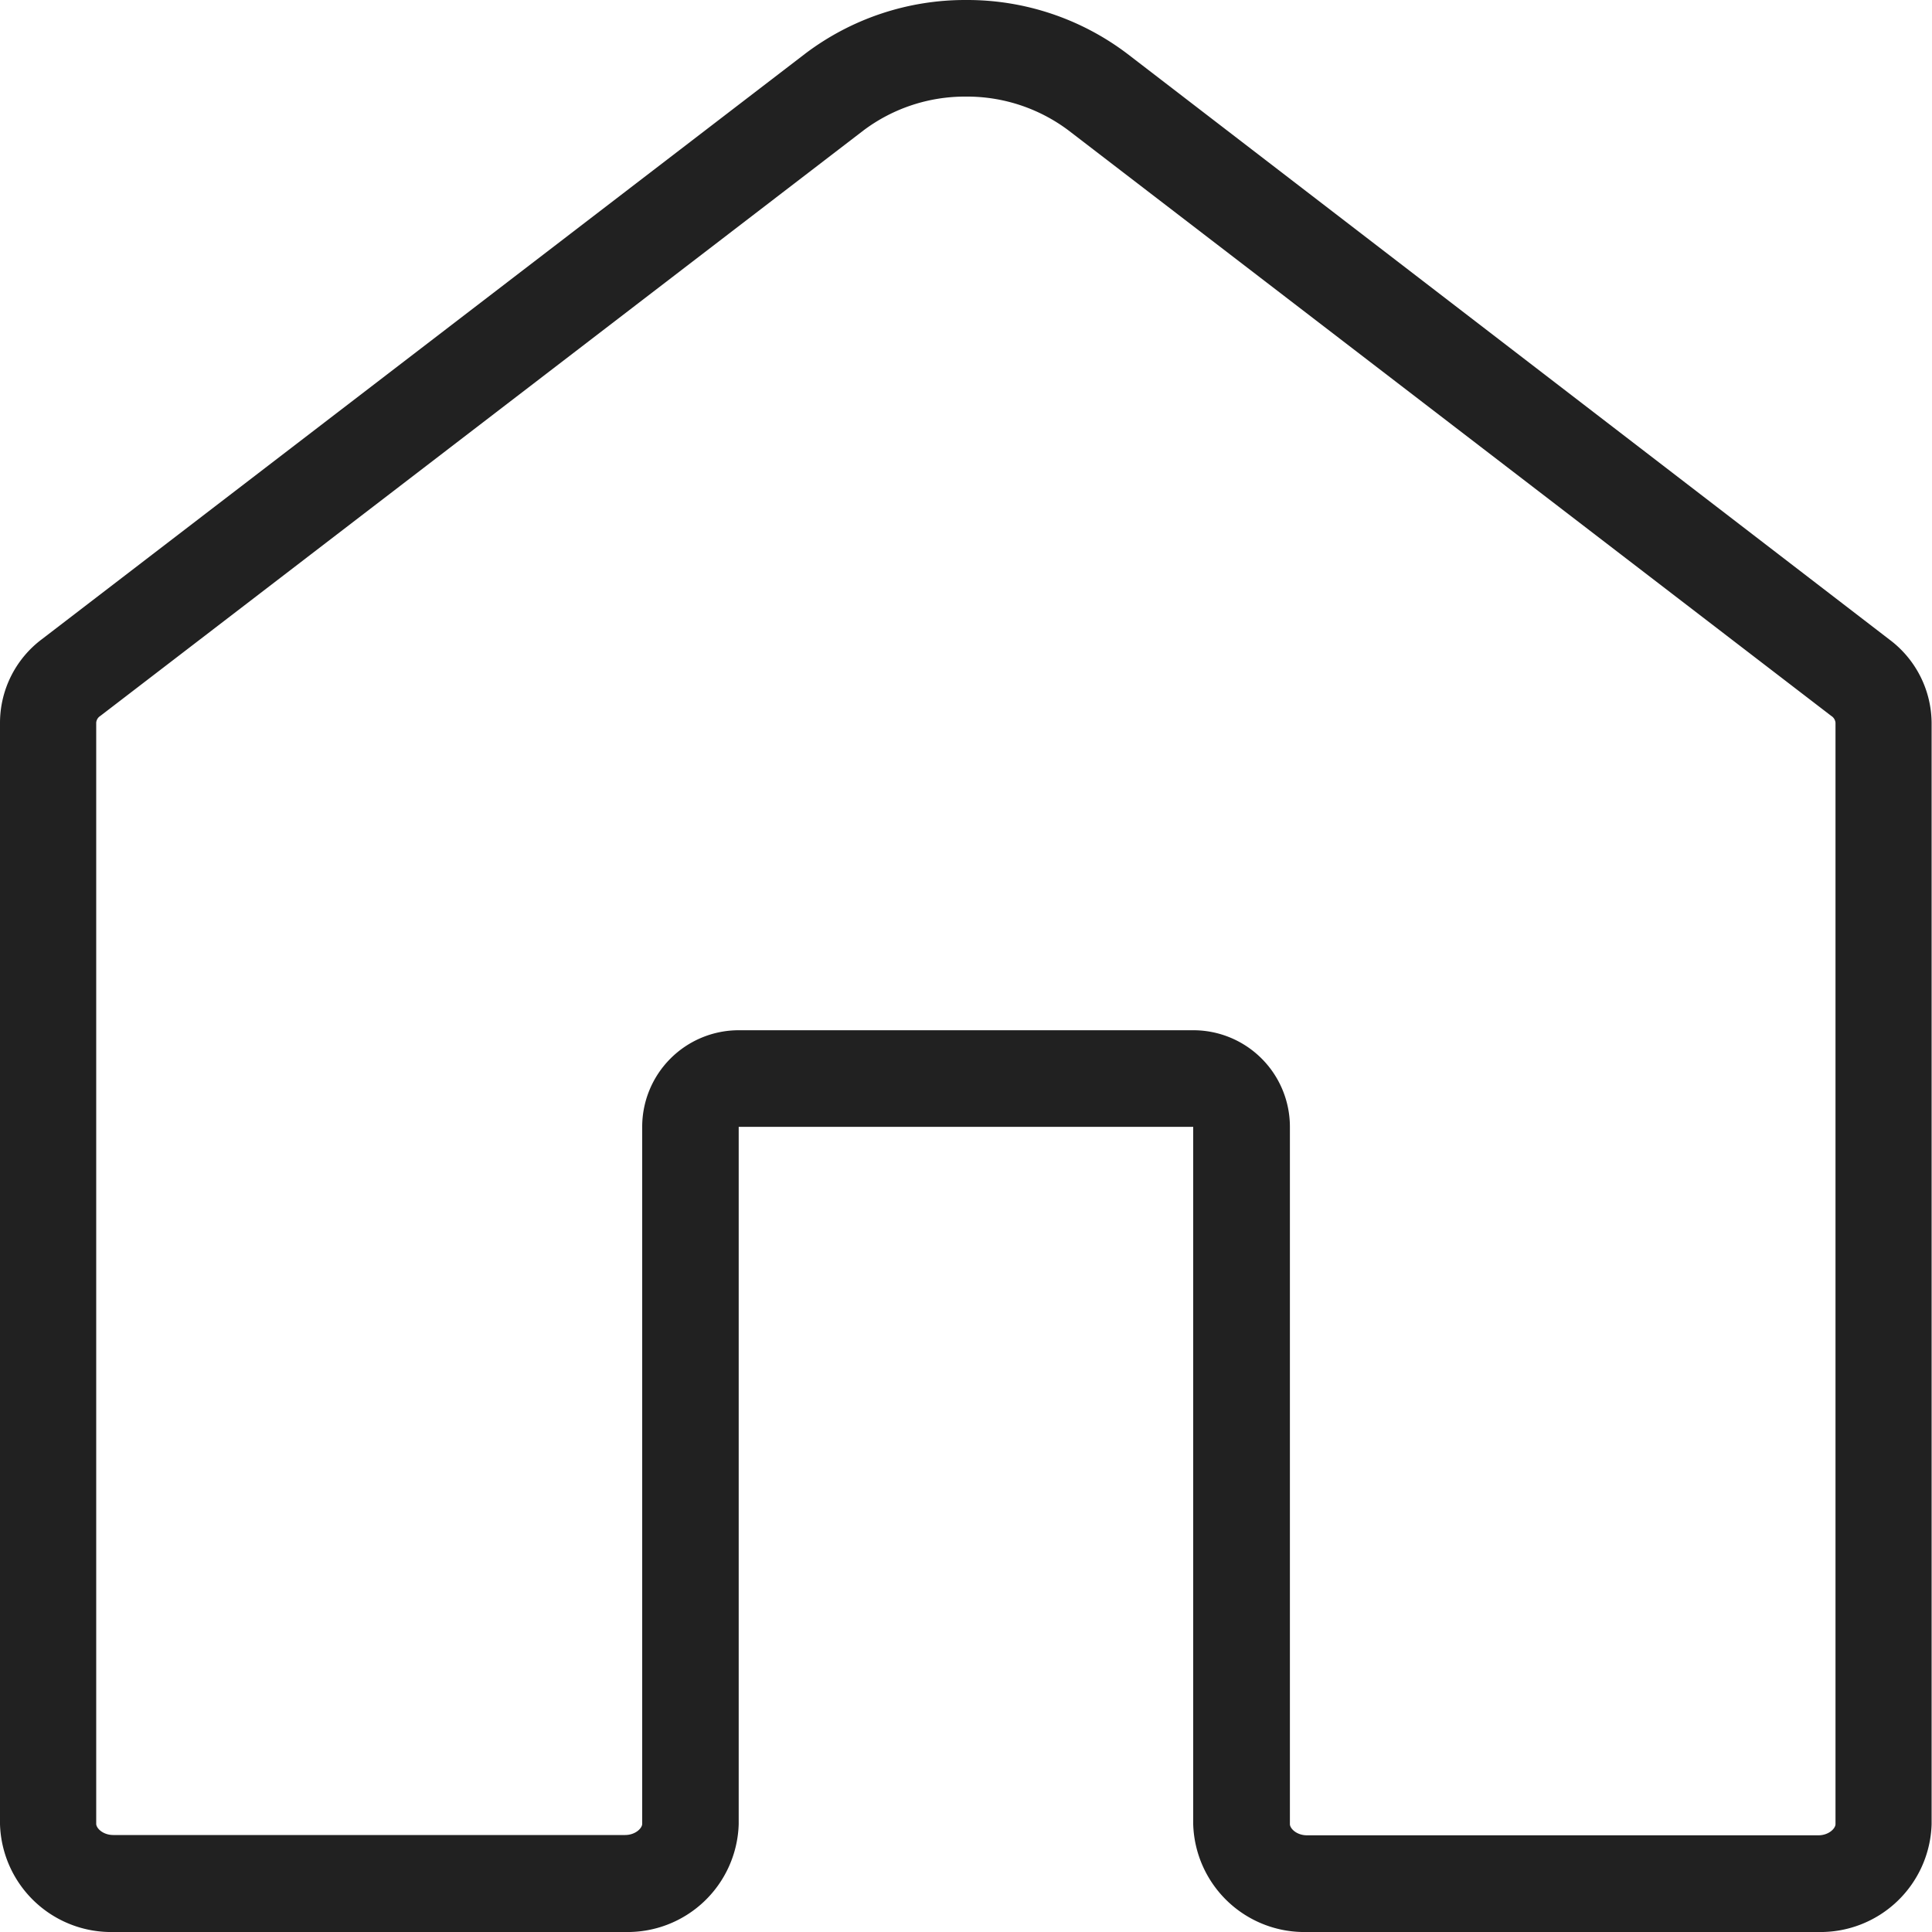 <svg xmlns="http://www.w3.org/2000/svg" width="20" height="20" viewBox="0 0 20 20">
  <path id="ic_object_601_outline" d="M12.438,2.878a1.748,1.748,0,0,0-1.06.35l-7.9,6.061a.091.091,0,0,0-.043.069v11.4c0,.046.07.116.177.116H8.91c.106,0,.177-.07.177-.116V13.543a1,1,0,0,1,1-1h4.705a1,1,0,0,1,1,1v7.218c0,.046.07.116.177.116h5.294c.106,0,.177-.07.177-.116V9.36a.093.093,0,0,0-.044-.071L13.5,3.228a1.748,1.748,0,0,0-1.061-.35m0-1a2.743,2.743,0,0,1,1.669.556L22,8.5a1.086,1.086,0,0,1,.435.862v11.4a1.151,1.151,0,0,1-1.177,1.116H15.968a1.151,1.151,0,0,1-1.177-1.116V13.543H10.086v7.218A1.151,1.151,0,0,1,8.91,21.878H3.616a1.151,1.151,0,0,1-1.177-1.116V9.357a1.083,1.083,0,0,1,.435-.863l7.9-6.06A2.743,2.743,0,0,1,12.438,1.878Z" transform="translate(-2.439 -1.878)" fill="#212121"/>
</svg>
